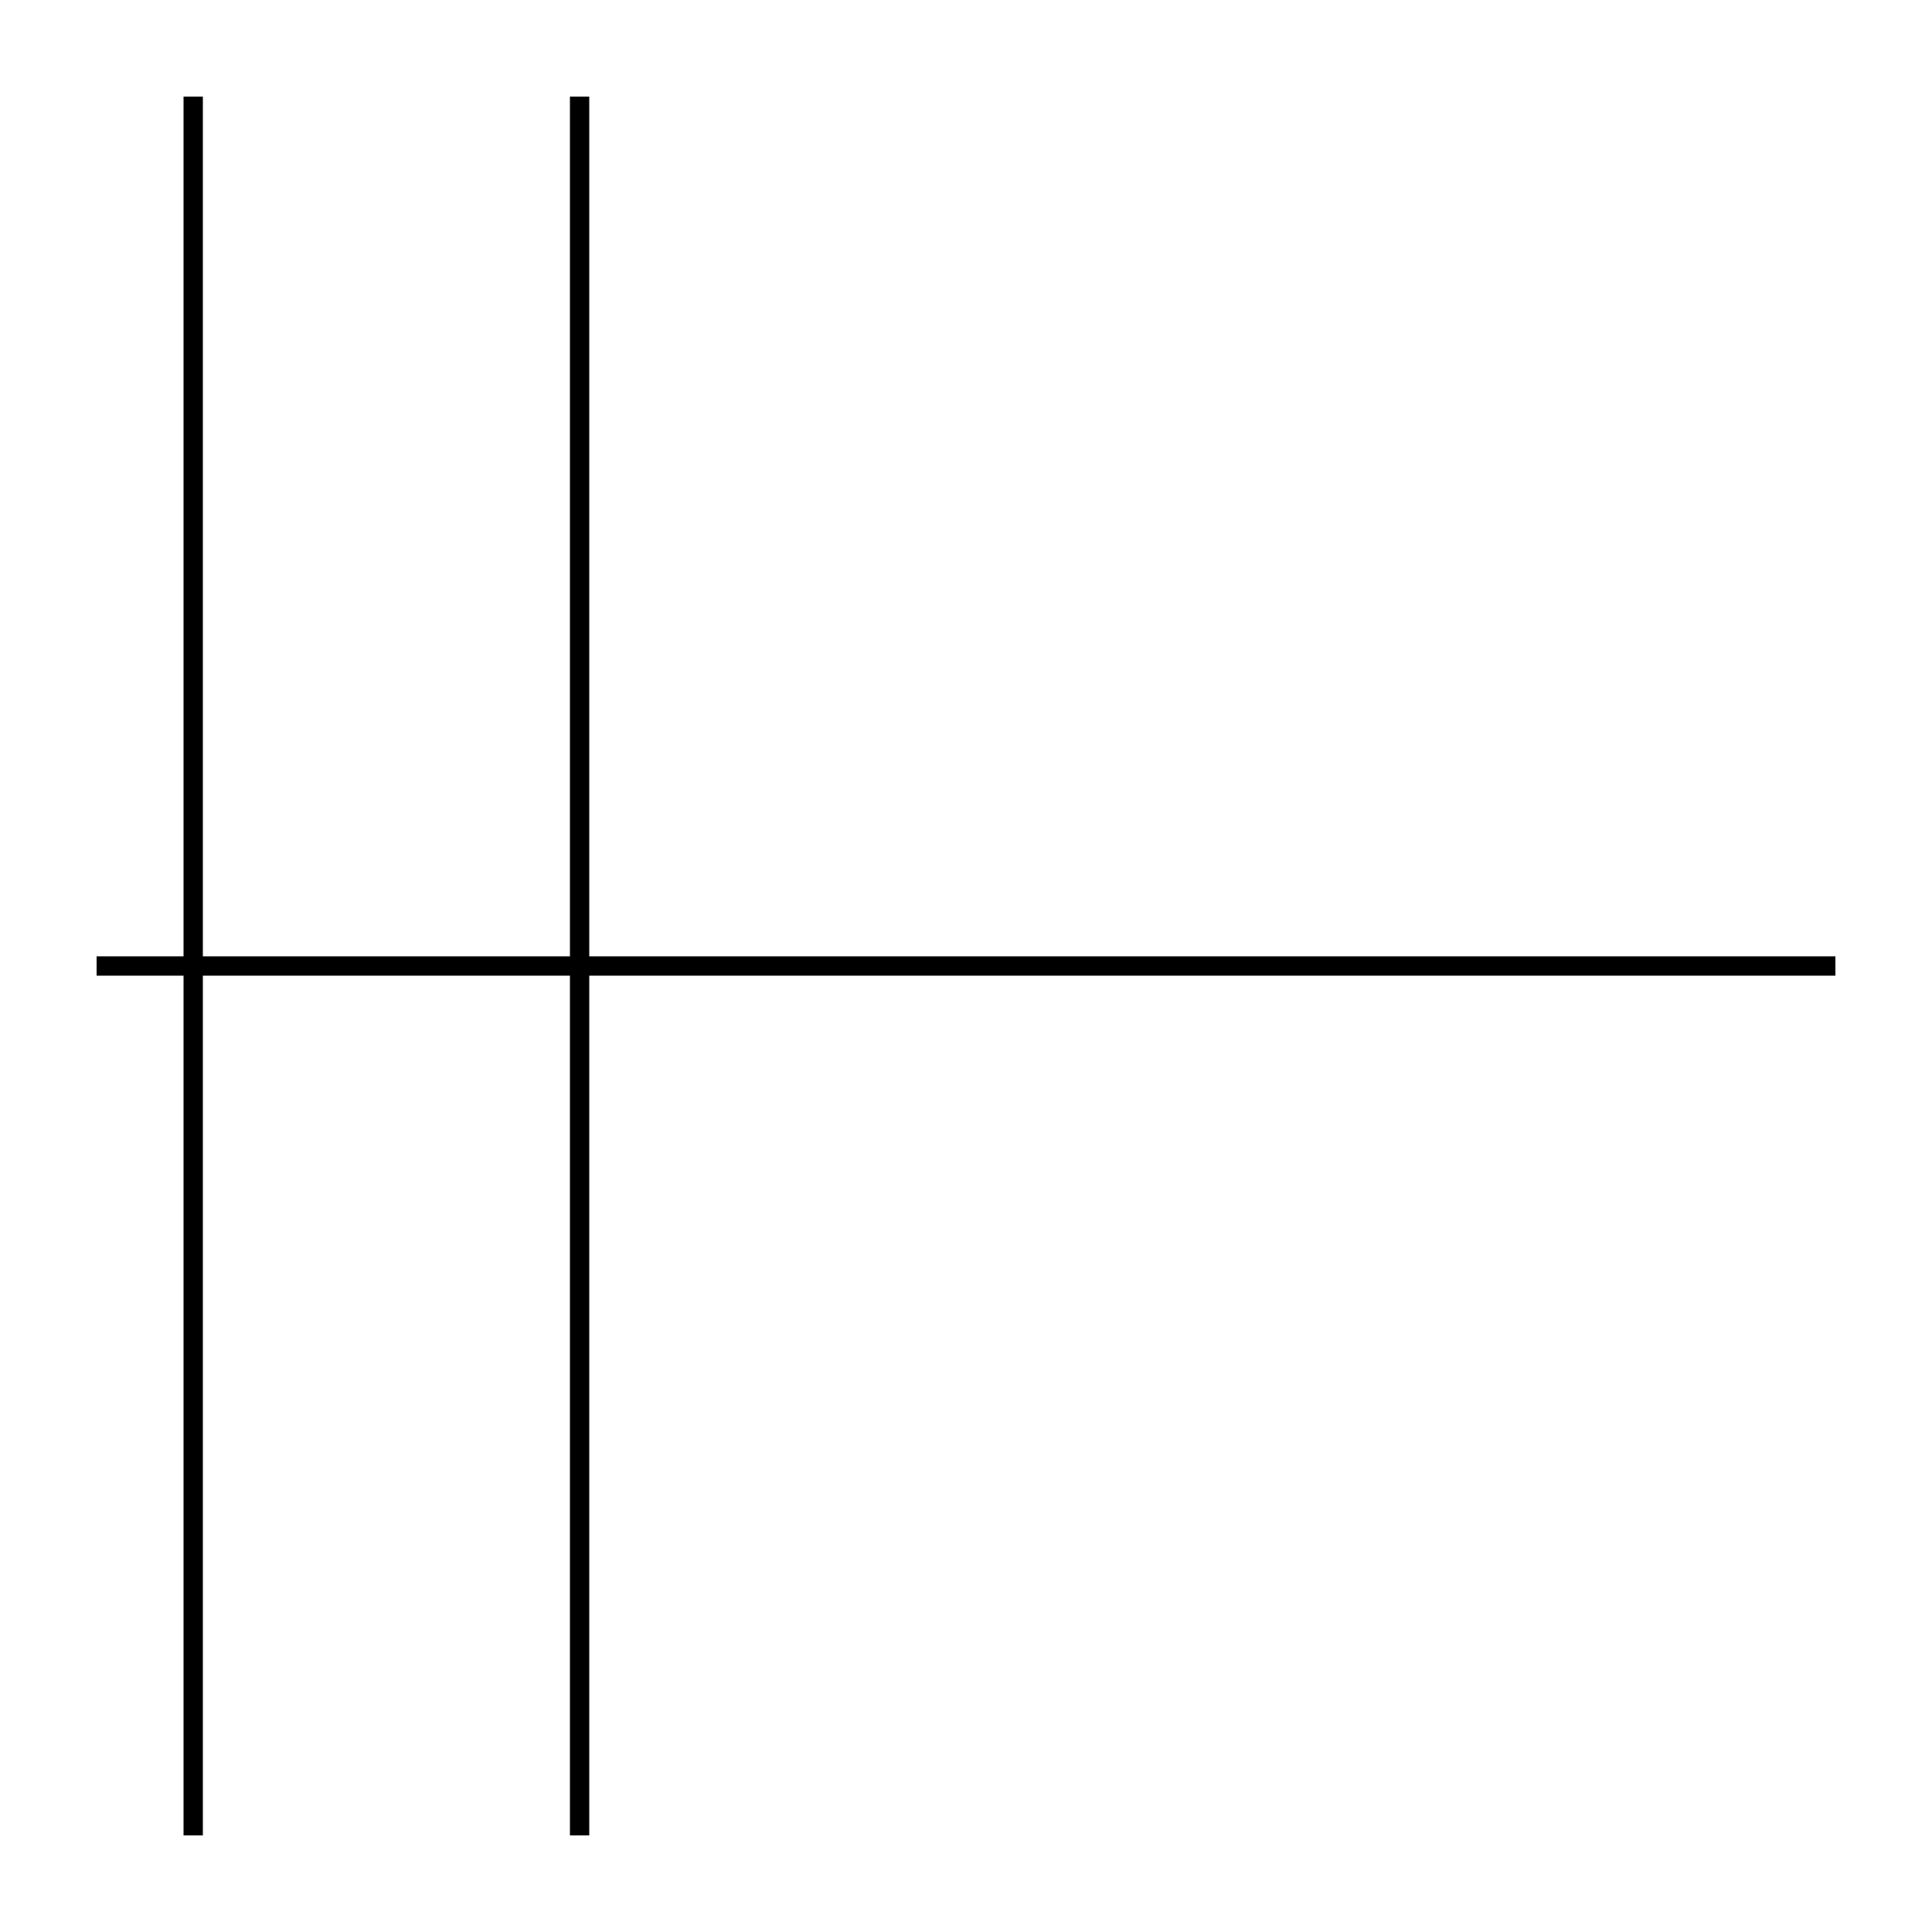 <svg
   xmlns:sf="urn:simple-features"
   xmlns="http://www.w3.org/2000/svg"
   xmlns:sodipodi="http://sodipodi.sourceforge.net/DTD/sodipodi-0.dtd"
   xmlns:inkscape="http://www.inkscape.org/namespaces/inkscape"
   viewBox="0 0 100 100"
   width="100%"
   height="100%"
   id="svg2"
   version="1.1"
   inkscape:version="0.48.3.1 r9886"
   sodipodi:docname="scene-03.svg">
  <sodipodi:namedview objecttolerance="10"
     gridtolerance="10"
     guidetolerance="10"
     showgrid="true">
    <inkscape:grid
       type="xygrid"
       id="grid2991" />
  </sodipodi:namedview>
  <style
     id="style4">
  line {
    stroke: black;
    stroke-width: 1;
  }
  </style>
  <g transform="scale(1,-1) translate(0,-100)">
    <line id="s1" x1="10" y1="5" x2="10" y2="95" /> <!-- vertical line left -->
    <line id="s2" x1="30" y1="5" x2="30" y2="95" /> <!-- second vertical line -->
    <line id="s3" x1="5" y1="50" x2="95" y2="50" /> <!-- horizontal line in the middle -->
  </g>
  <sf:intersection x="10" y="50">
    <sf:segment ref="s1" />
    <sf:segment ref="s3" />
  </sf:intersection>
  <sf:intersection x="30" y="50">
    <sf:segment ref="s2" />
    <sf:segment ref="s3" />
  </sf:intersection>
</svg>
